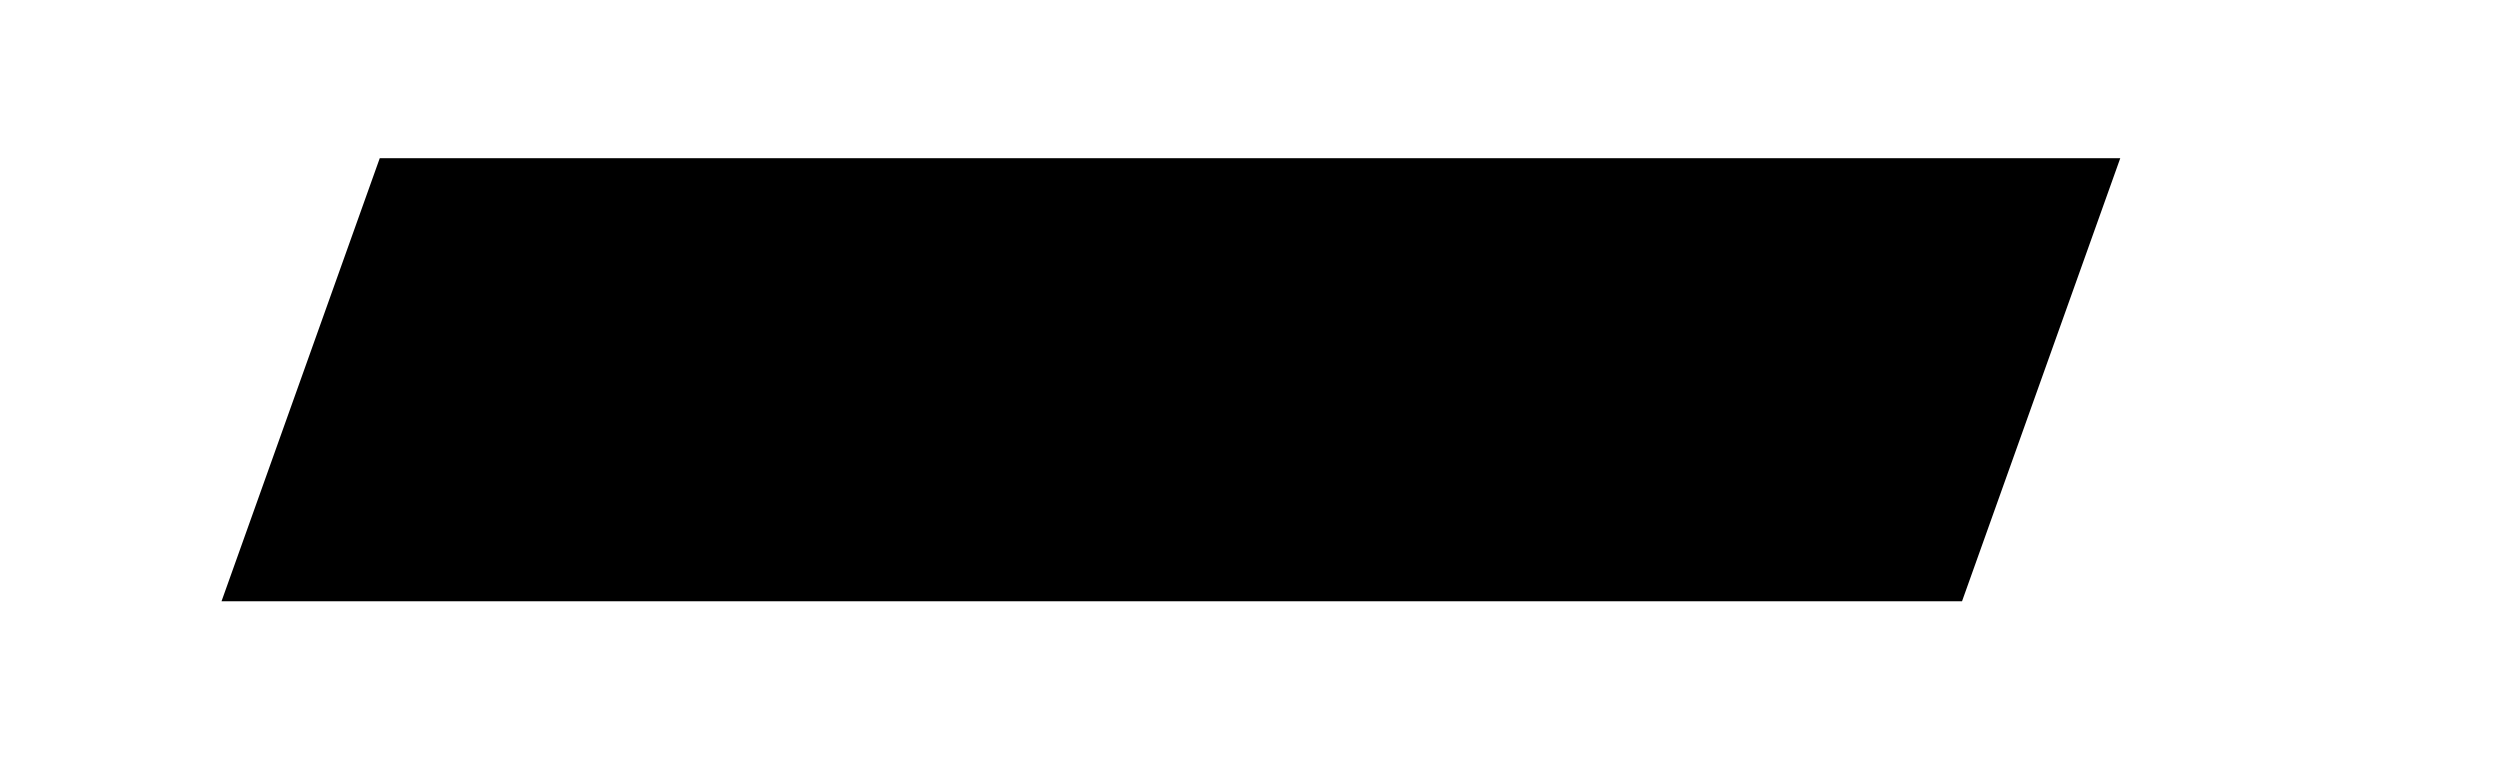 <svg width="158" height="48" viewBox="0 0 158 48" fill="none" xmlns="http://www.w3.org/2000/svg">
  <path d="M24 10h110l-10 28H14z" fill="currentColor" fillOpacity="0.2"/>
  <path d="M44 20l35 8-35 8" stroke="currentColor" strokeWidth="4"/>
</svg> 